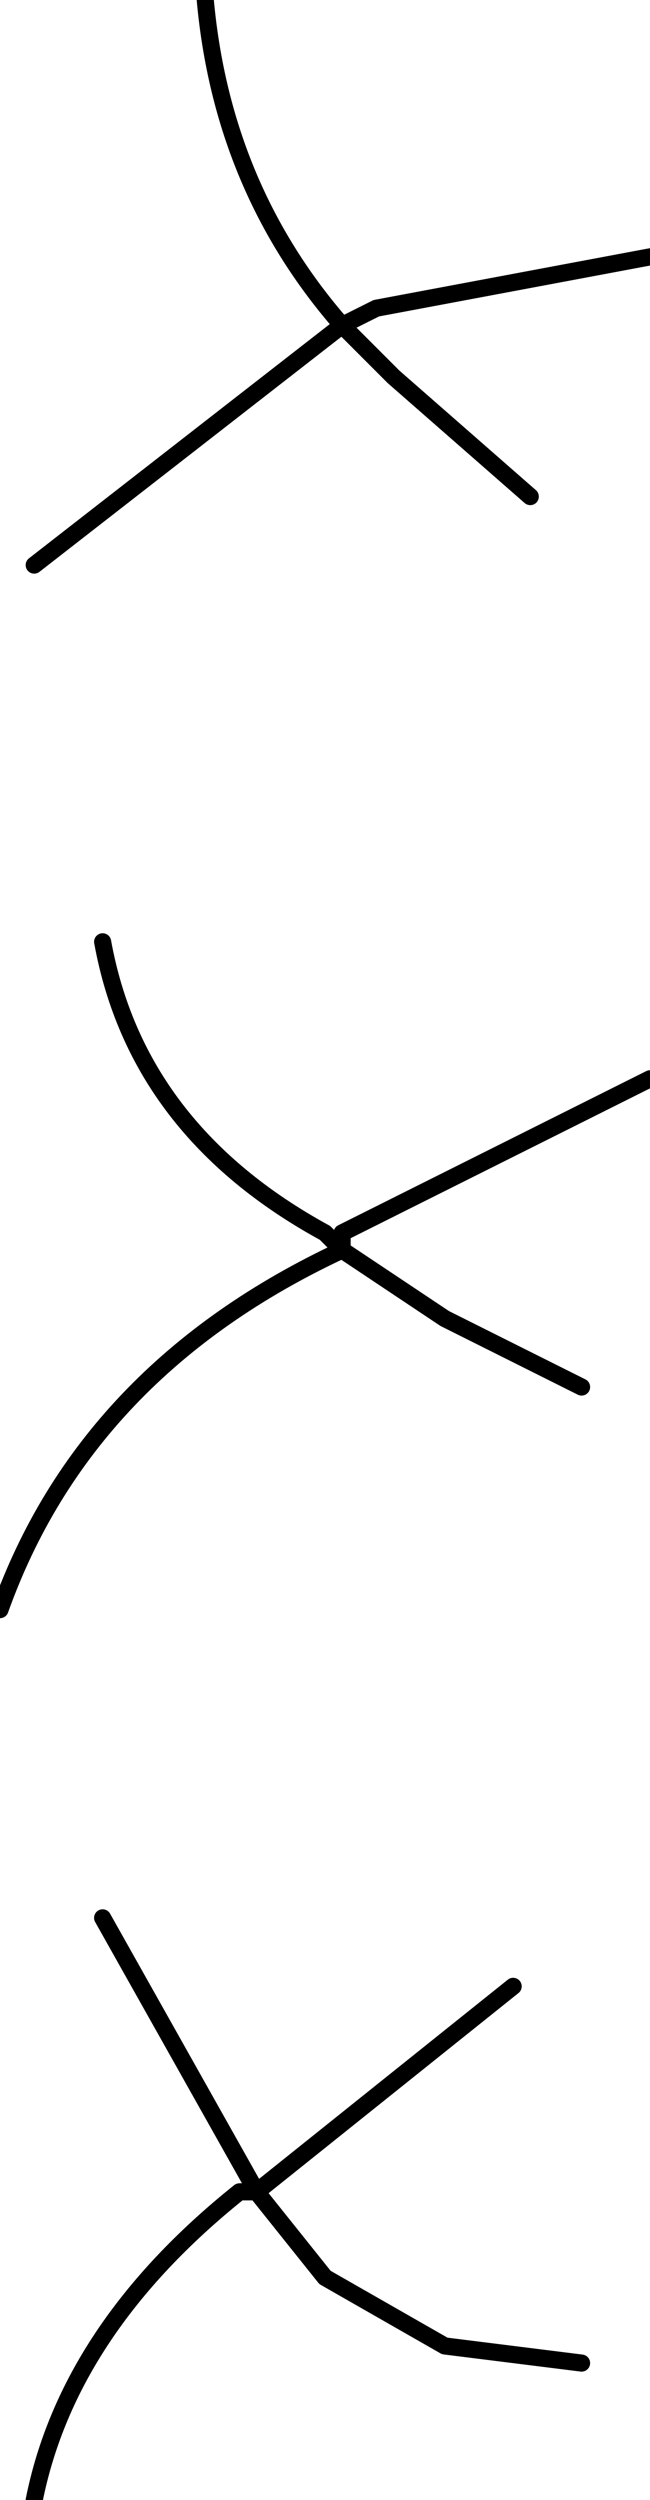 <?xml version="1.0" encoding="UTF-8" standalone="no"?>
<svg xmlns:xlink="http://www.w3.org/1999/xlink" height="7.3px" width="1.9px" xmlns="http://www.w3.org/2000/svg">
  <g transform="matrix(1.0, 0.0, 0.0, 1.0, -4.25, -4.55)">
    <path d="M6.15 5.3 L5.35 5.45 5.25 5.5 5.4 5.65 5.8 6.0 M4.35 11.85 Q4.45 11.35 4.95 10.95 L5.0 10.95 4.55 10.15 M5.75 10.35 L5.0 10.95 5.2 11.2 5.55 11.4 5.95 11.45 M6.15 7.7 L5.25 8.15 5.25 8.2 5.55 8.4 5.95 8.6 M4.55 7.3 Q4.65 7.85 5.2 8.15 L5.25 8.2 Q4.5 8.55 4.25 9.25 M4.35 6.2 L5.25 5.5 Q4.9 5.1 4.85 4.55" fill="none" stroke="#000000" stroke-linecap="round" stroke-linejoin="round" stroke-width="0.05"/>
  </g>
</svg>
